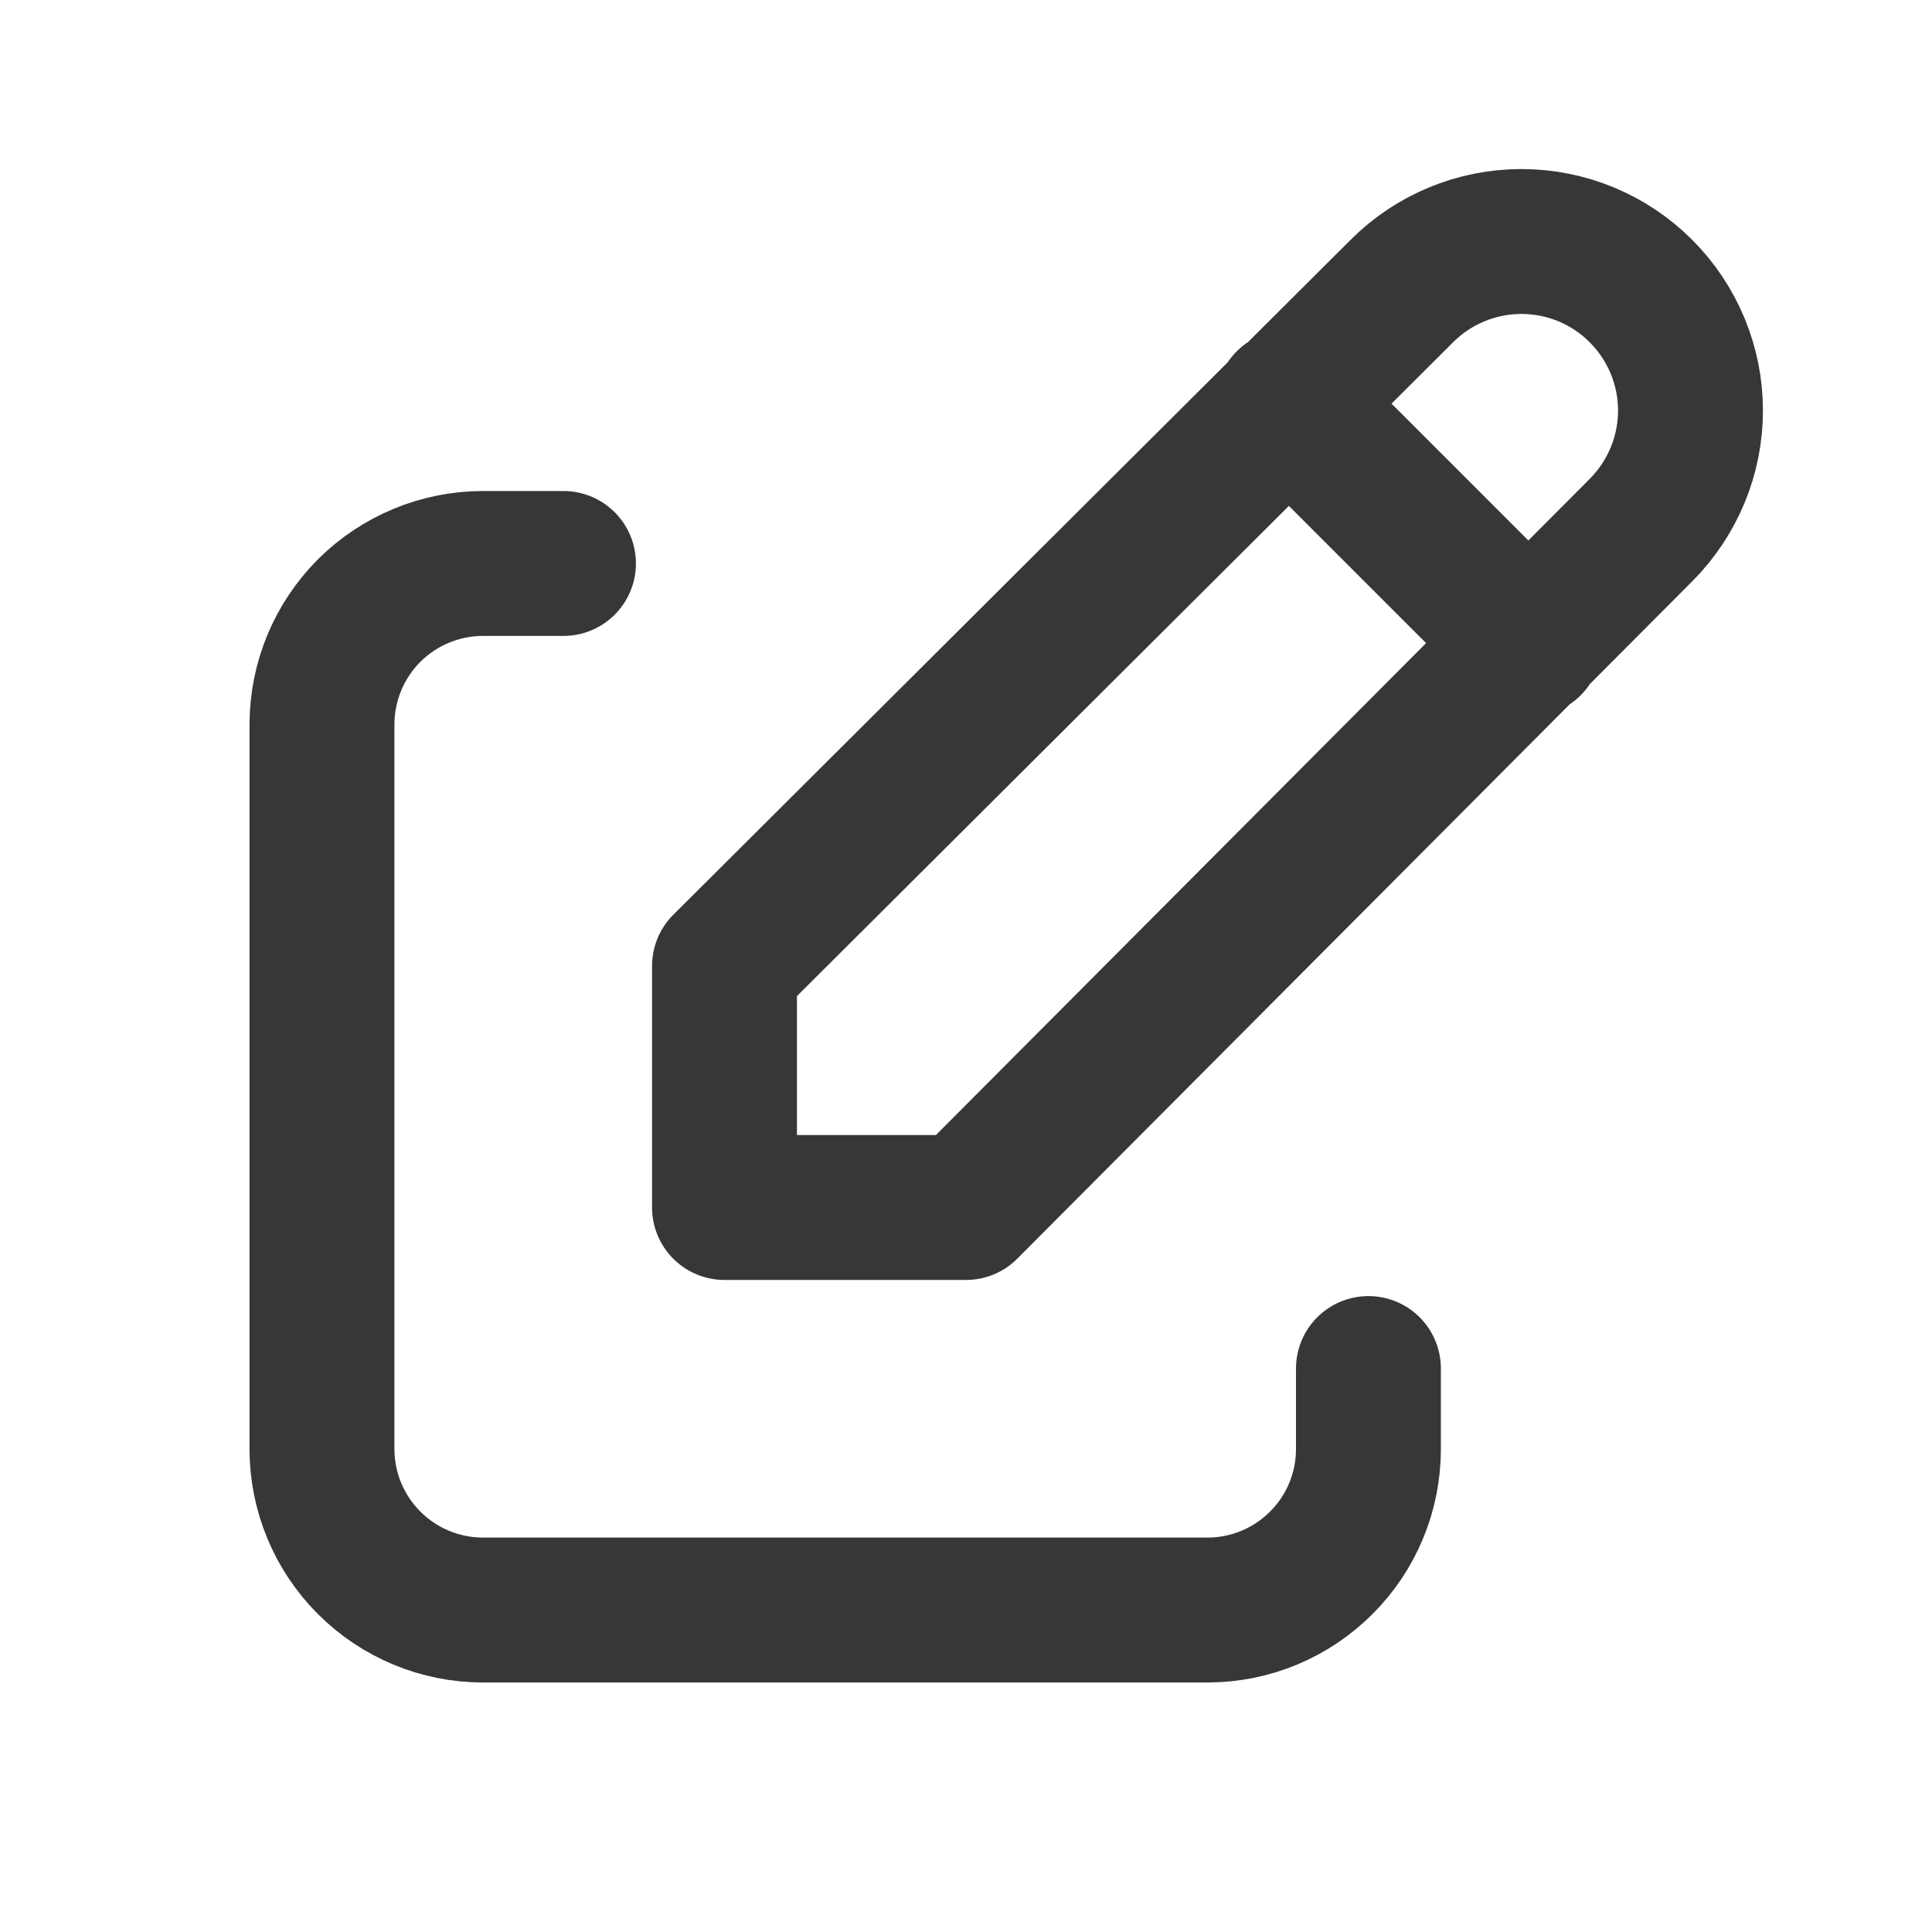 <svg width="20" height="20" viewBox="0 0 20 20" fill="none" xmlns="http://www.w3.org/2000/svg">
<path d="M5.833 5.833H5C4.558 5.833 4.134 6.009 3.821 6.321C3.509 6.634 3.333 7.058 3.333 7.5V15C3.333 15.442 3.509 15.866 3.821 16.178C4.134 16.491 4.558 16.667 5 16.667H12.5C12.942 16.667 13.366 16.491 13.678 16.178C13.991 15.866 14.166 15.442 14.166 15V14.167M13.333 4.167L15.833 6.667M16.987 5.488C17.315 5.159 17.5 4.714 17.5 4.25C17.5 3.786 17.315 3.341 16.987 3.013C16.659 2.684 16.214 2.5 15.75 2.5C15.286 2.5 14.84 2.684 14.512 3.013L7.5 10V12.5H10L16.987 5.488Z" stroke="#363738" stroke-width="1.5" stroke-linecap="round" stroke-linejoin="round"/>
</svg>
